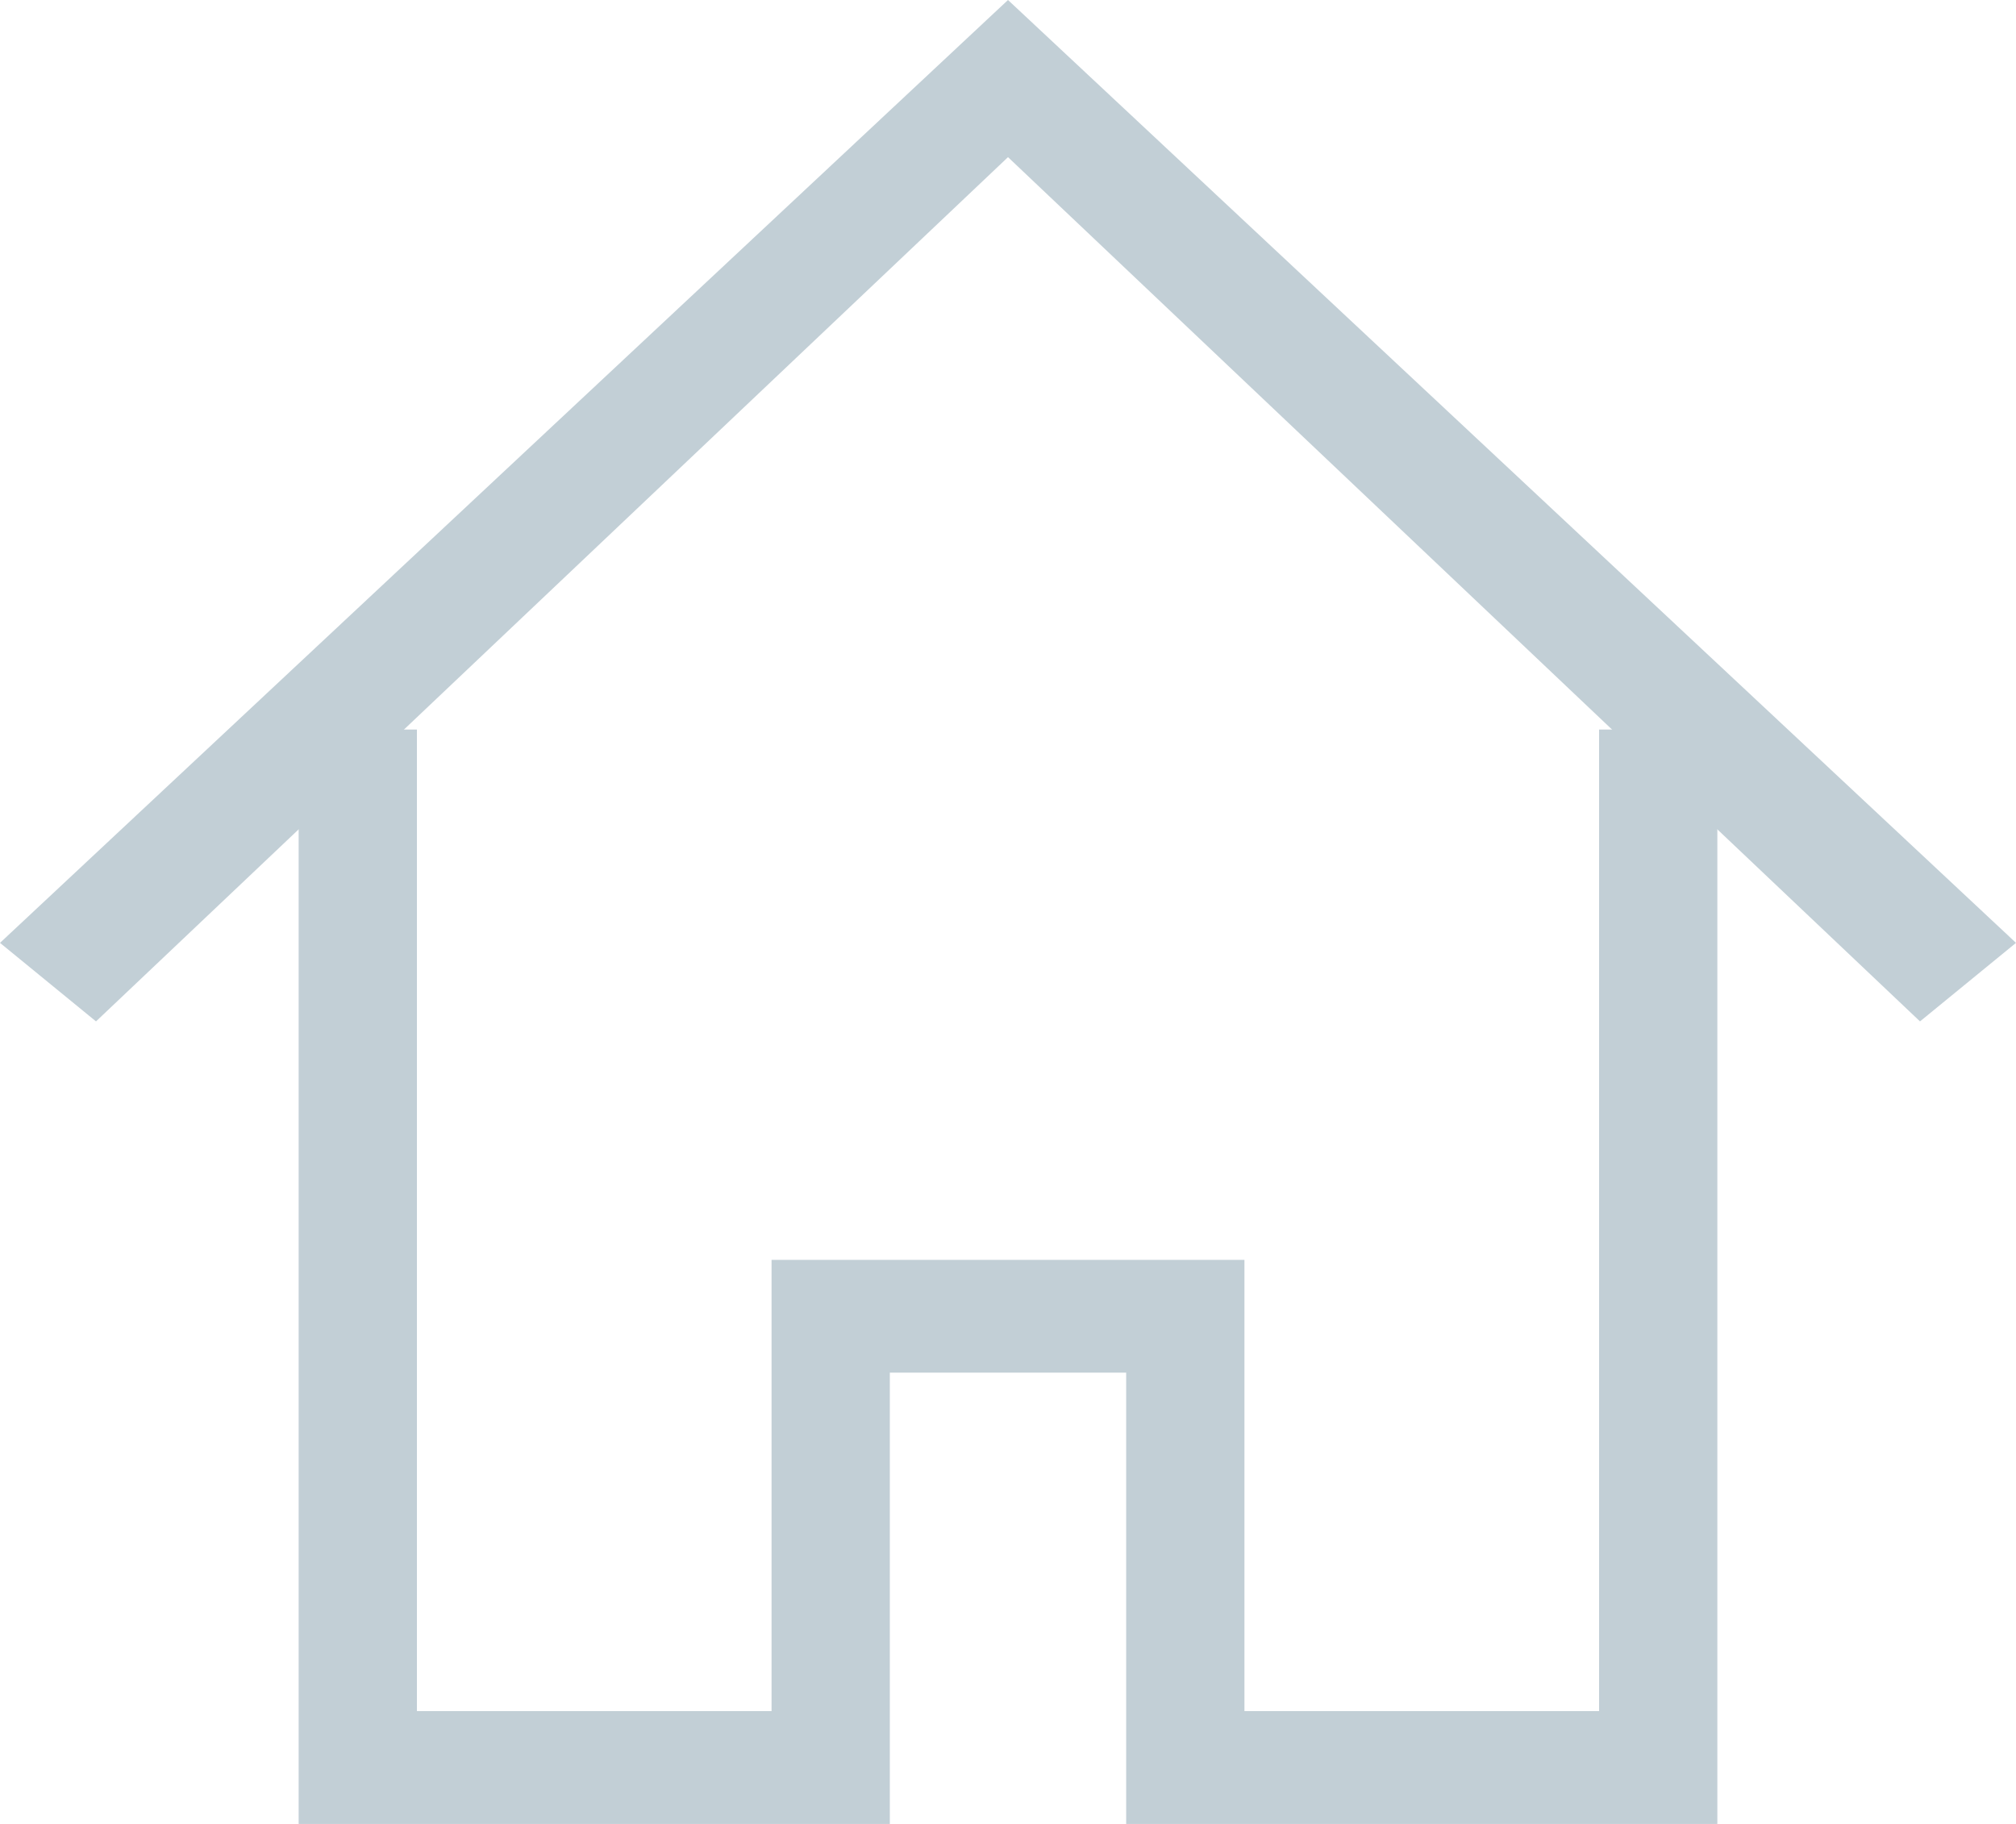 <?xml version="1.0" encoding="UTF-8"?>
<svg width="21px" height="19px" viewBox="0 0 21 19" version="1.1" xmlns="http://www.w3.org/2000/svg" xmlns:xlink="http://www.w3.org/1999/xlink">
    <title>Active Icon</title>
    <g id="首页" stroke="none" stroke-width="1" fill="none" fill-rule="evenodd">
        <g id="1-首页" transform="translate(-123, -1082)" fill="#C2CFD6">
            <g id="bar样式1备份" transform="translate(-23, 1030)">
                <g id="分组-13" transform="translate(146, 52)">
                    <g id="Active-Icon">
                        <g id="shouye-2">
                            <polygon id="路径" points="17.889 19 11.731 19 11.731 14.299 9.269 14.299 9.269 19 3.111 19 3.111 7.6 4.343 7.6 4.343 17.825 8.037 17.825 8.037 13.124 12.963 13.124 12.963 17.825 16.657 17.825 16.657 7.6 17.889 7.6"></polygon>
                            <polygon id="路径" points="20 10.64 10.5 1.637 1 10.64 0 9.822 10.5 0 21 9.822"></polygon>
                        </g>
                    </g>
                </g>
            </g>
        </g>
    </g>
</svg>